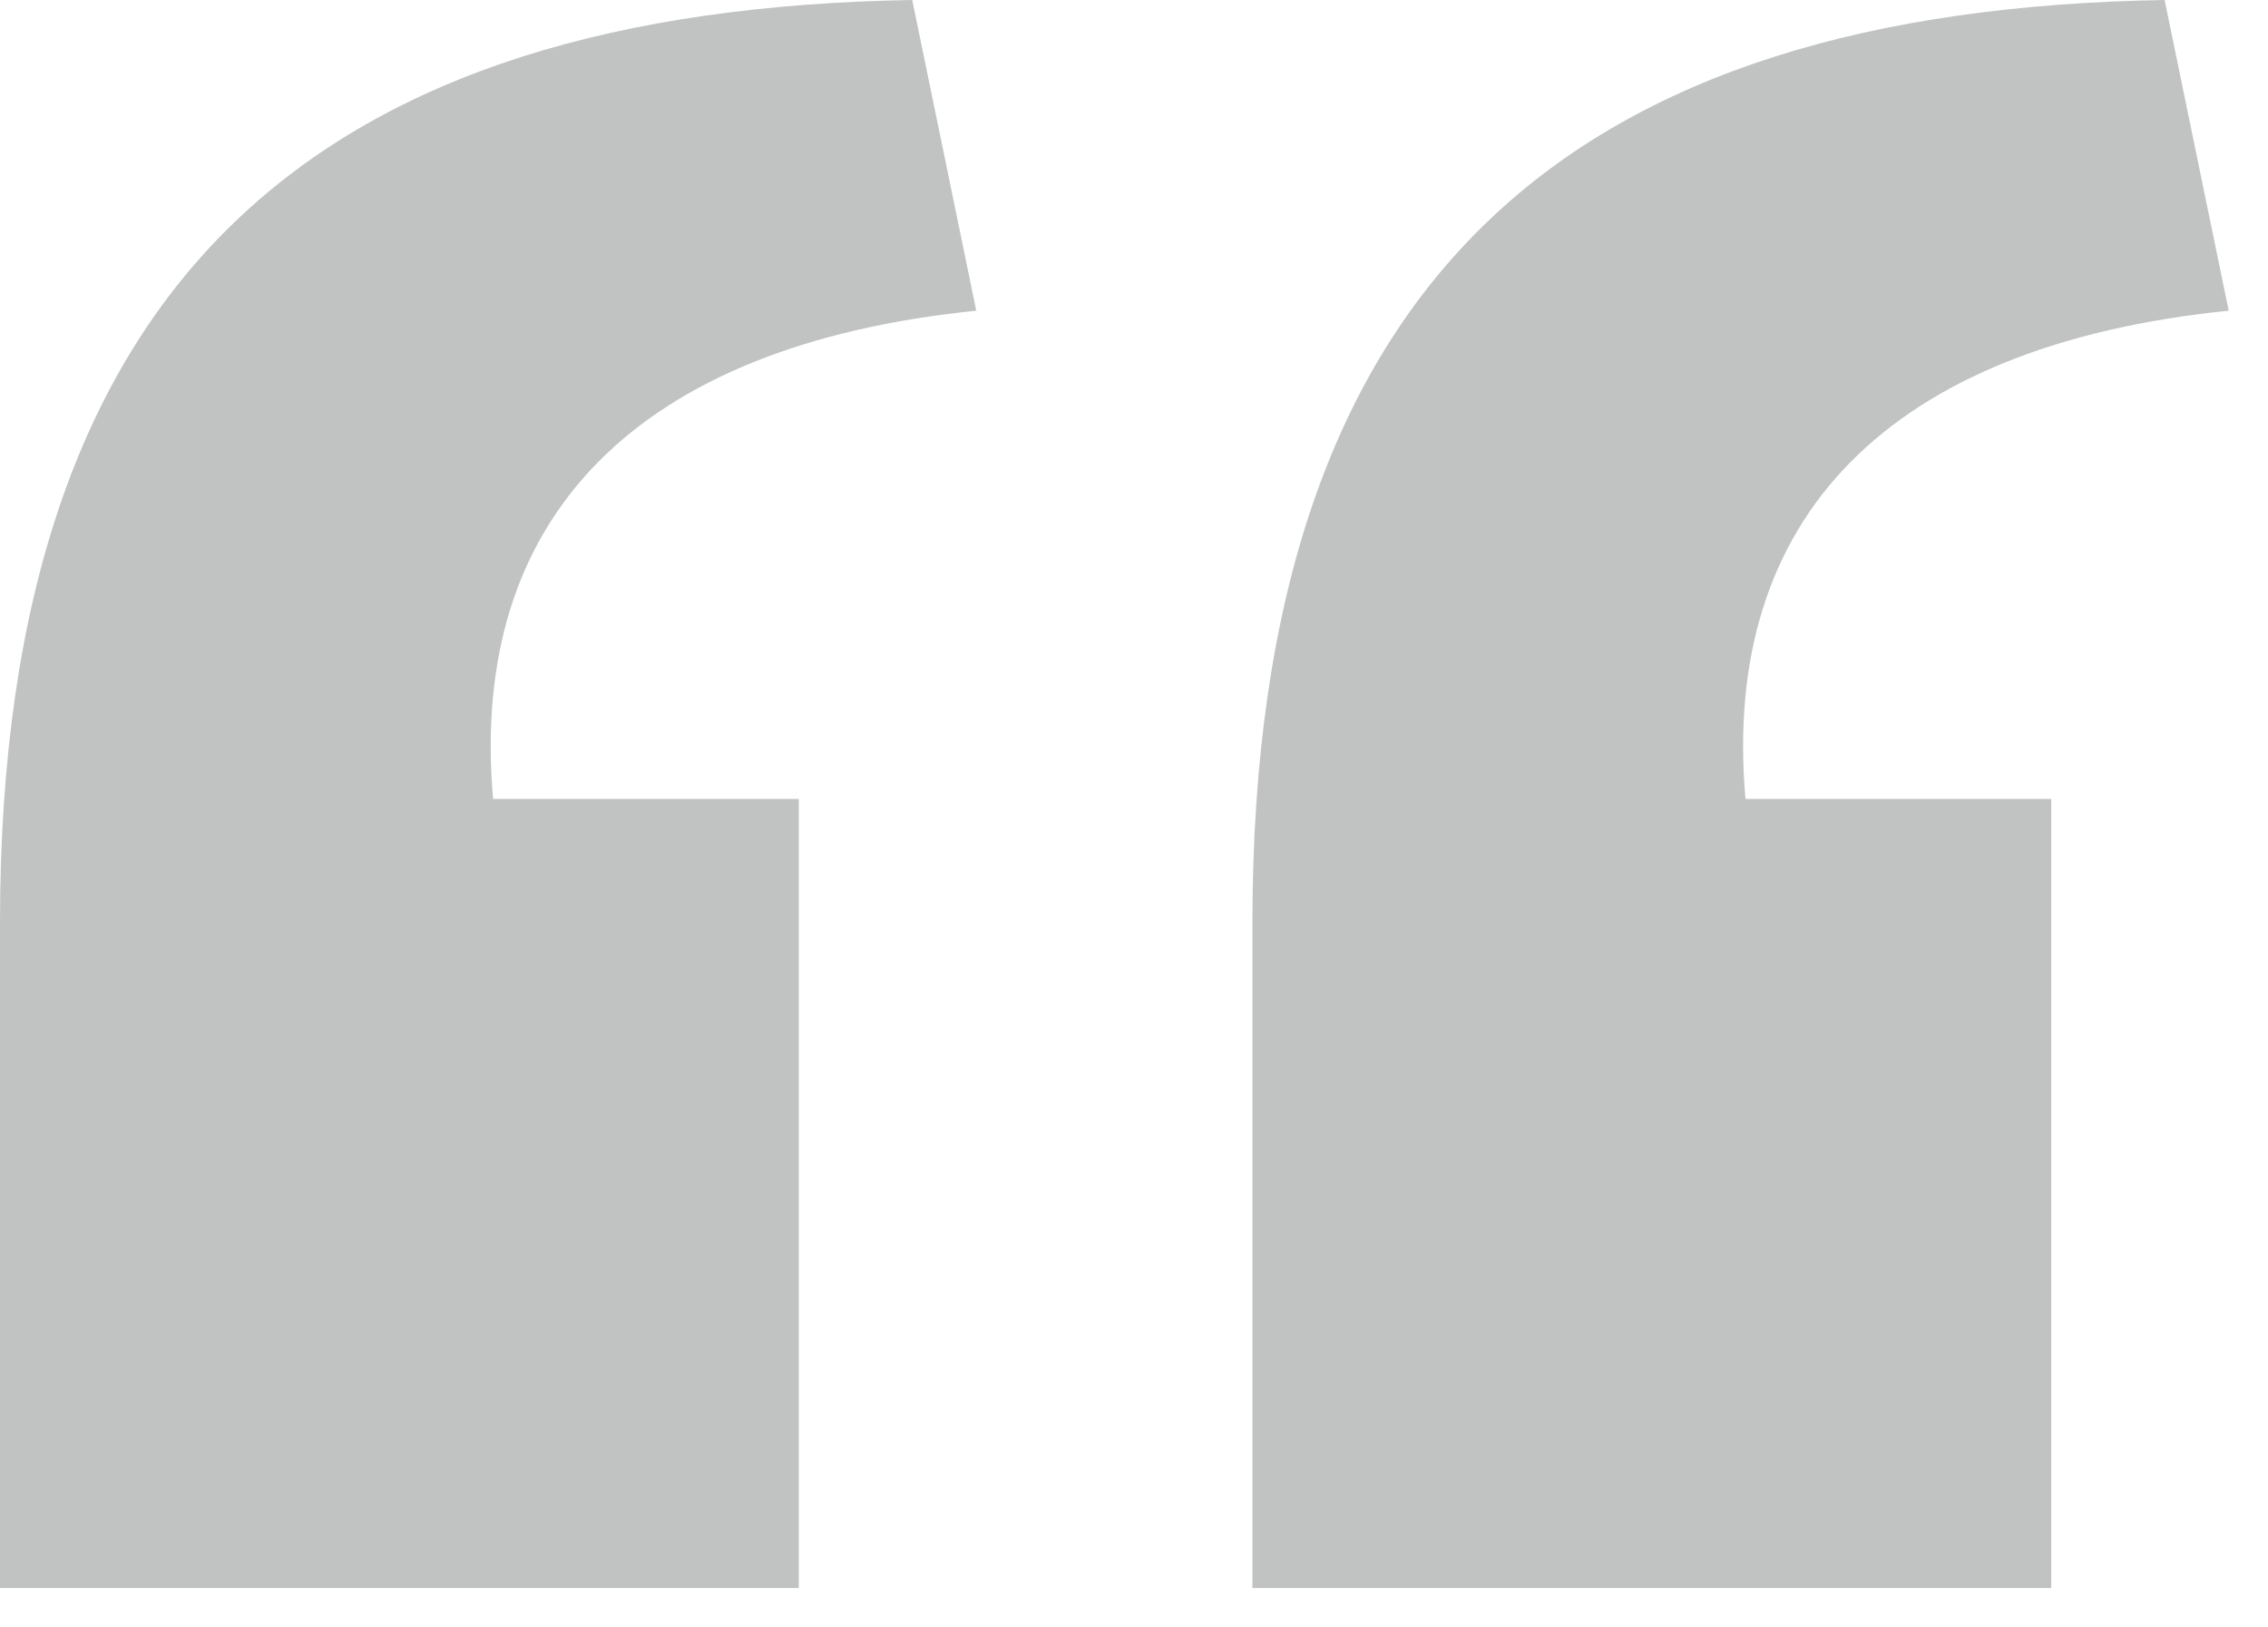 <svg width="46" height="33" xmlns="http://www.w3.org/2000/svg"><path d="M25.402 18.701C25.402 5.5 32.002.199 43.903 0l1.3 6.3c-6.9.7-10.301 4.2-9.801 9.9h6.201v16.001H25.402v-13.5zM0 18.701C0 5.5 6.601.199 18.502 0l1.299 6.3c-6.9.7-10.3 4.2-9.8 9.9h6.2v16.001H0v-13.5z" fill="#58595B" fill-rule="evenodd" opacity=".37"/></svg>